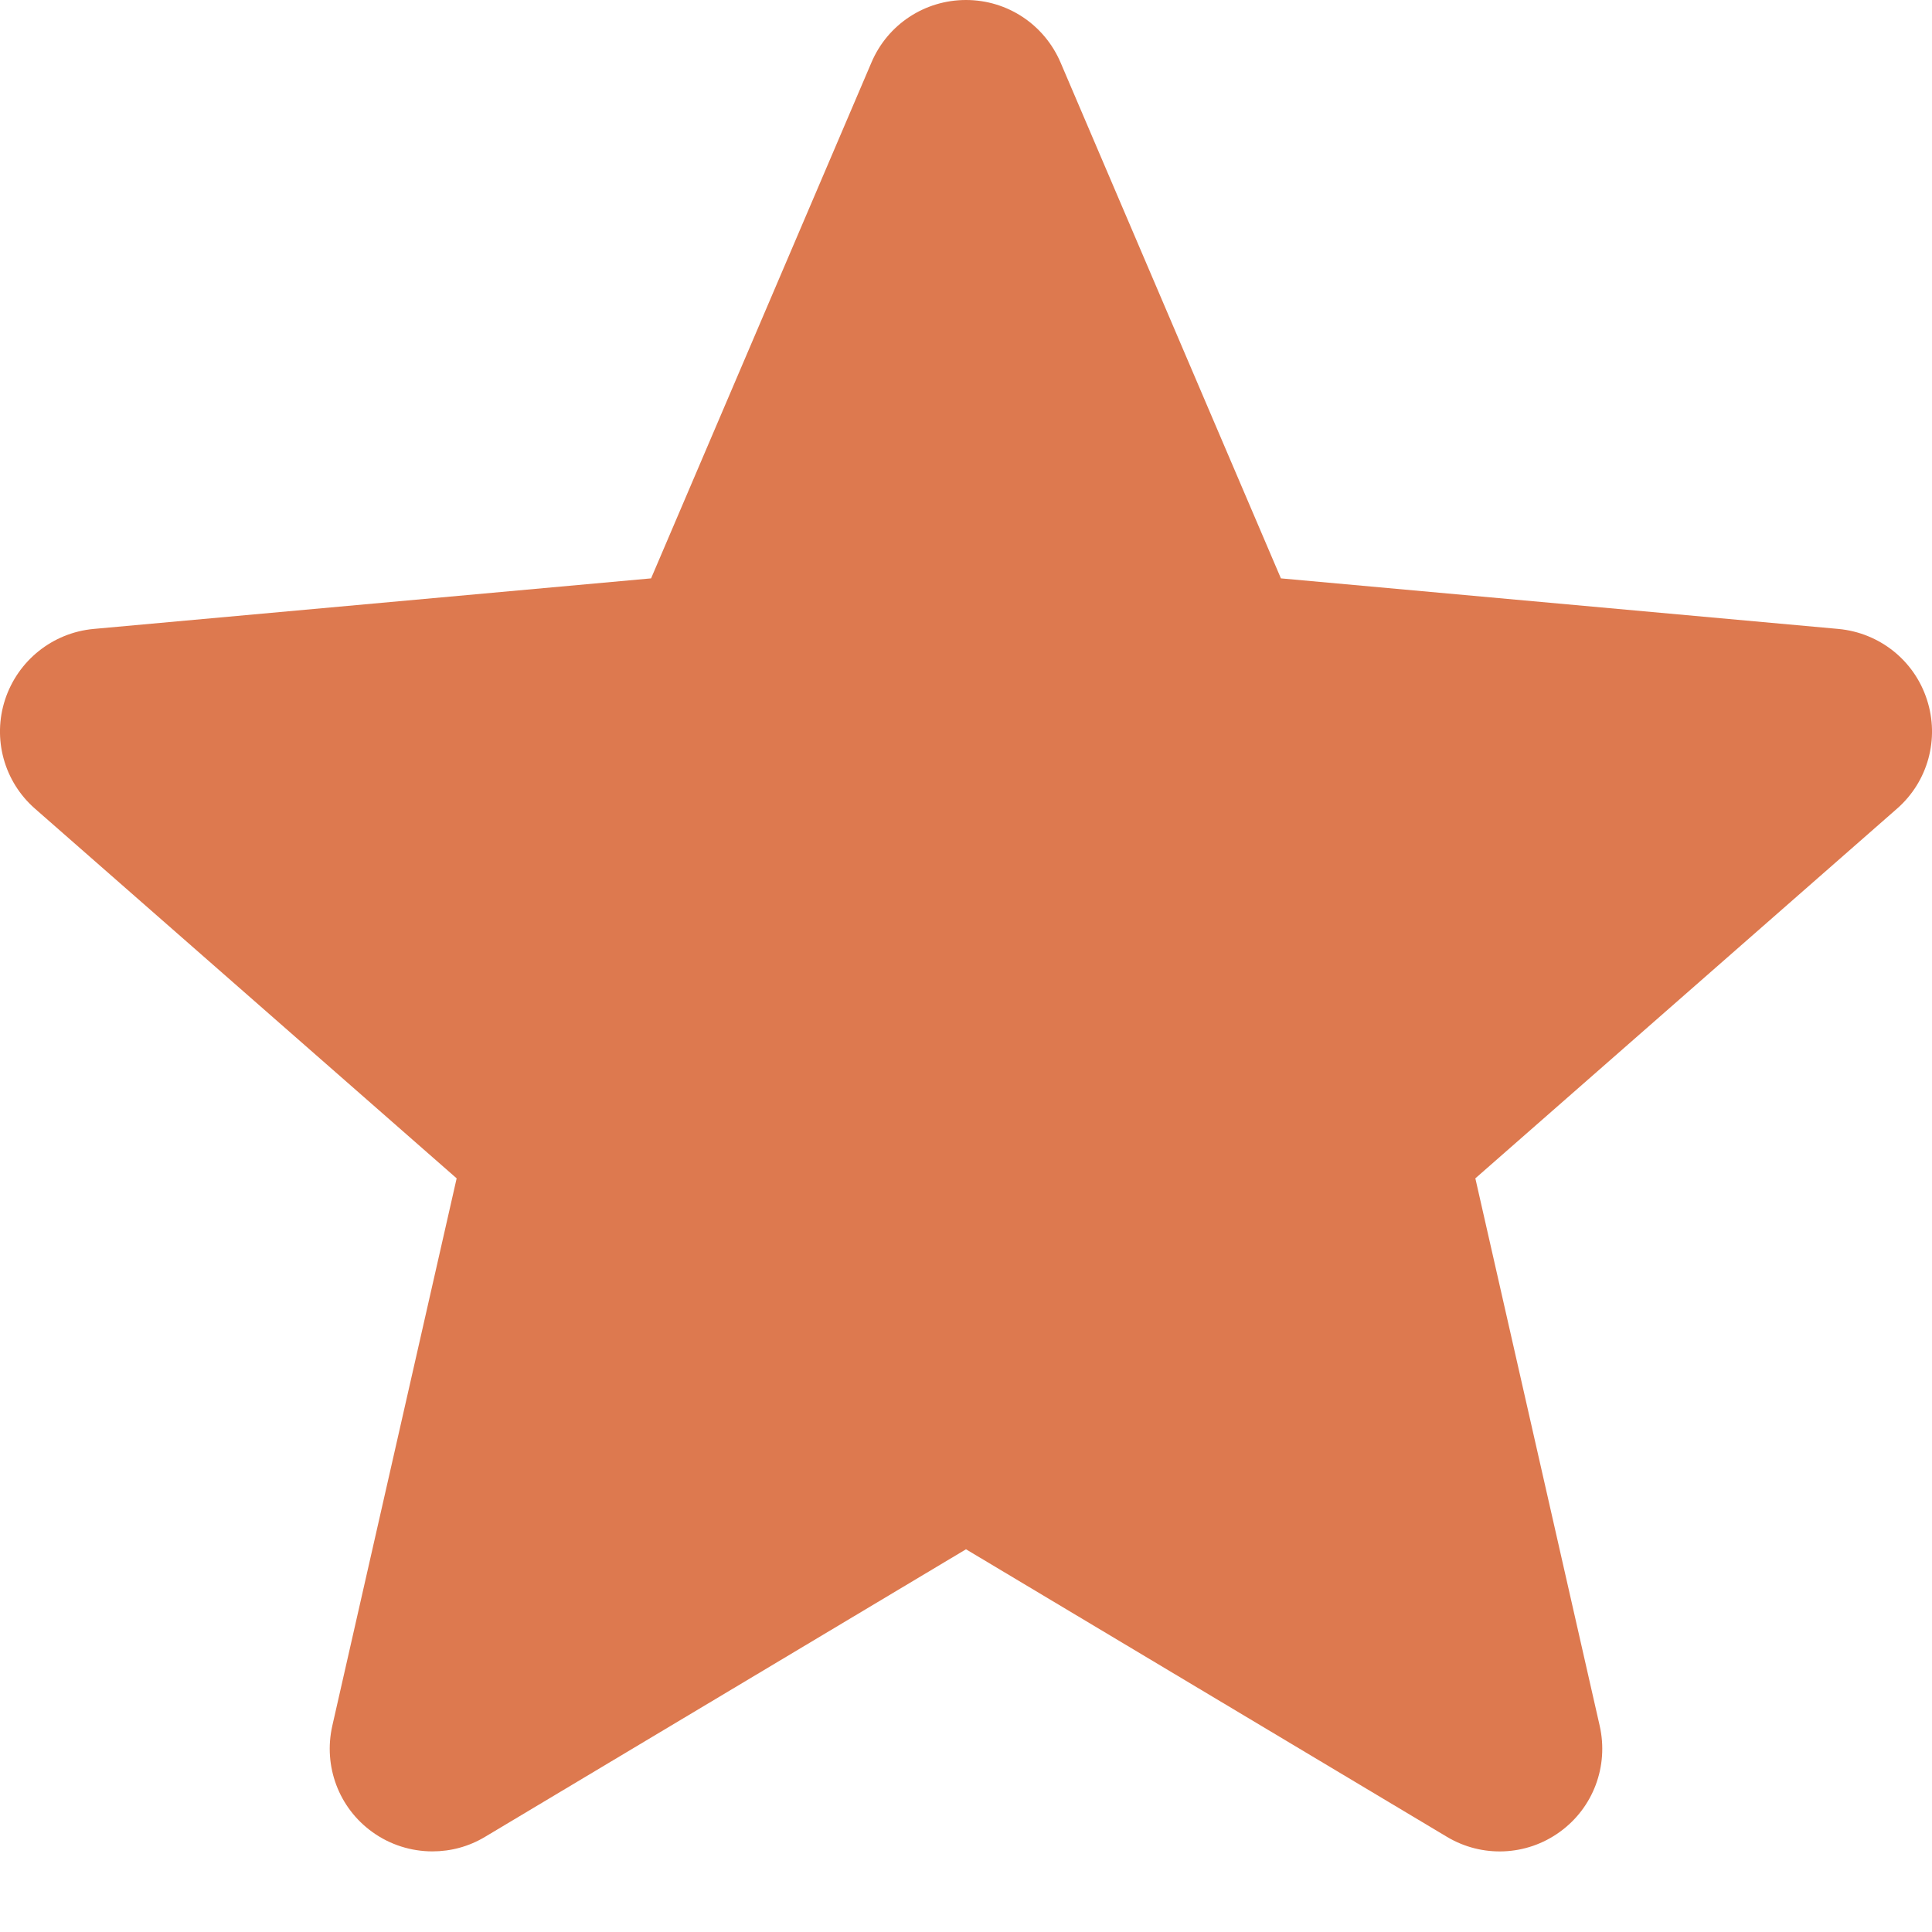 <svg width="11" height="11" viewBox="0 0 11 11" fill="none" xmlns="http://www.w3.org/2000/svg">
<path id="Vector" d="M10.971 3.983C10.899 3.76 10.701 3.603 10.468 3.581L7.293 3.293L6.038 0.355C5.945 0.139 5.735 0 5.5 0C5.265 0 5.054 0.139 4.962 0.355L3.707 3.293L0.532 3.581C0.299 3.603 0.102 3.761 0.029 3.983C-0.044 4.206 0.023 4.45 0.199 4.604L2.6 6.709L1.892 9.826C1.84 10.056 1.929 10.293 2.119 10.43C2.221 10.504 2.342 10.541 2.462 10.541C2.566 10.541 2.669 10.514 2.762 10.458L5.5 8.821L8.238 10.458C8.438 10.578 8.691 10.568 8.881 10.43C9.071 10.293 9.16 10.056 9.108 9.826L8.4 6.709L10.801 4.604C10.977 4.45 11.044 4.206 10.971 3.983V3.983Z" fill="#DD794F"/>
</svg>
